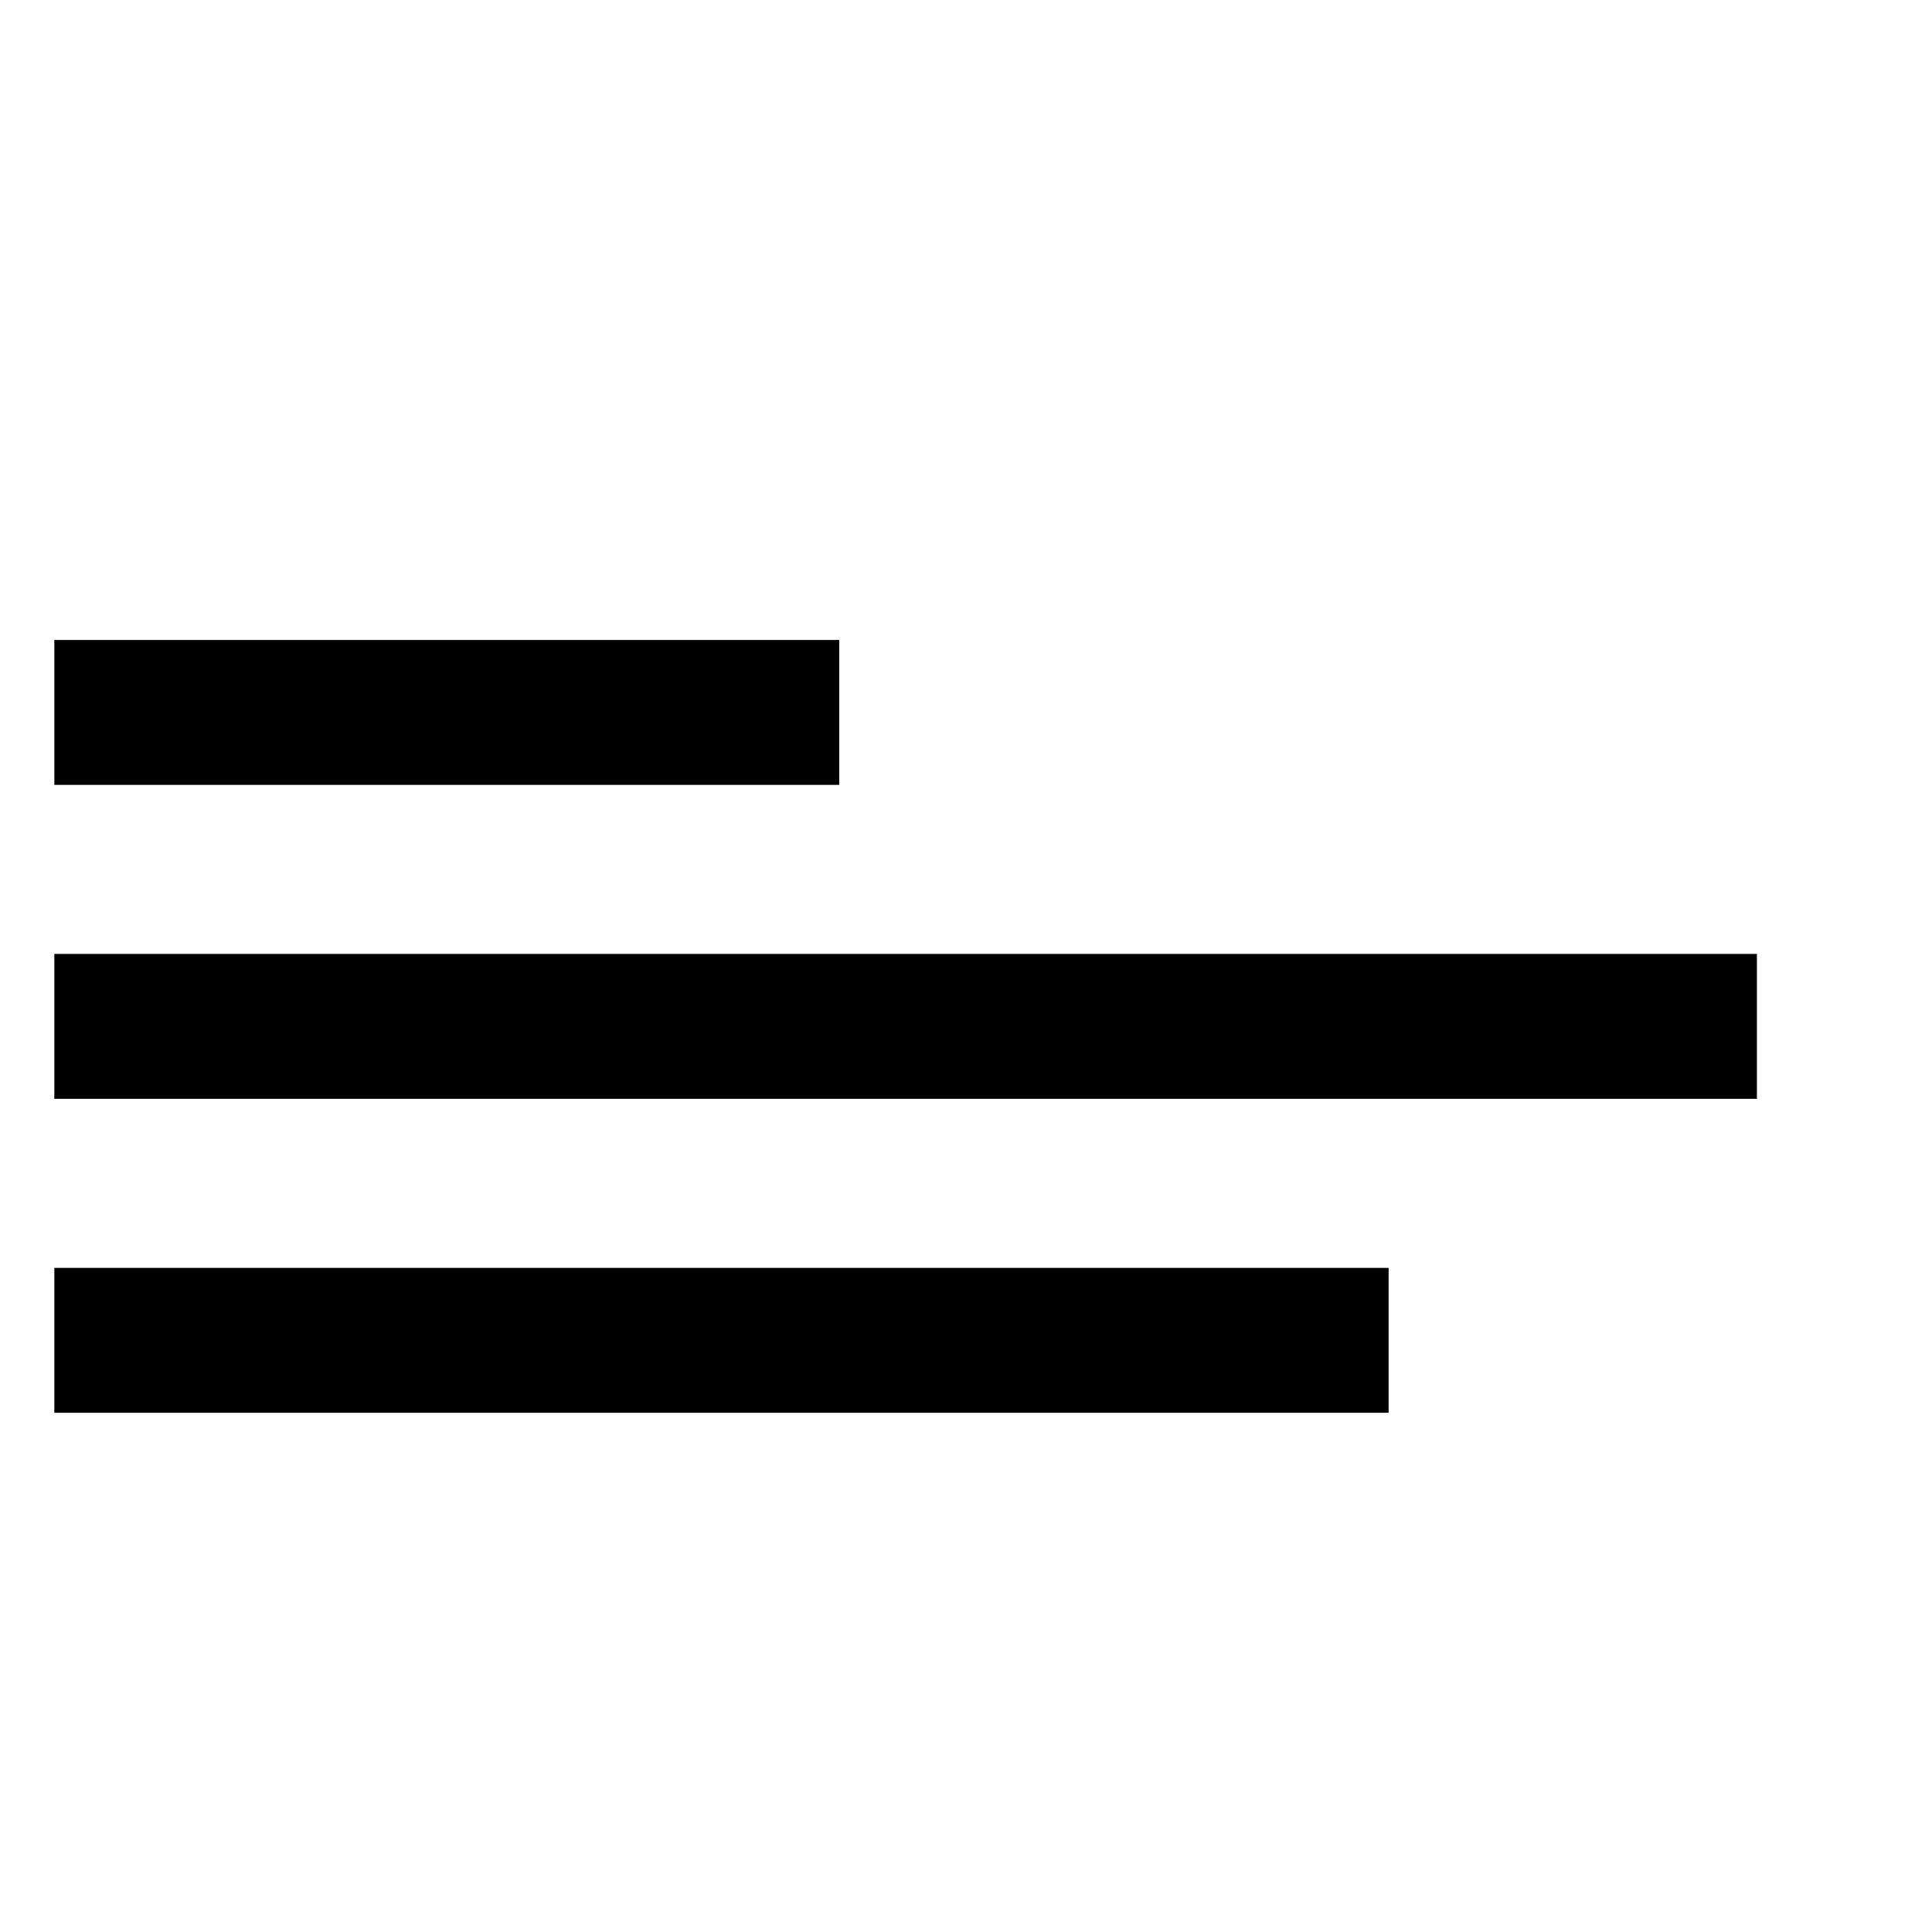 <?xml version="1.0" standalone="no"?>
<!DOCTYPE svg PUBLIC "-//W3C//DTD SVG 20010904//EN"
 "http://www.w3.org/TR/2001/REC-SVG-20010904/DTD/svg10.dtd">
<svg version="1.0" xmlns="http://www.w3.org/2000/svg"
 width="16pt" height="16pt" viewBox="0 0 16 16"
 preserveAspectRatio="xMidYMid meet">
<g transform="translate(0,16) scale(0.005,-0.005)"
fill="#000000" stroke="none">
<path d="M90 2020 l0 -120 650 0 650 0 0 120 0 120 -650 0 -650 0 0 -120z"/>
<path d="M90 1500 l0 -120 1410 0 1410 0 0 120 0 120 -1410 0 -1410 0 0 -120z"/>
<path d="M90 980 l0 -120 1105 0 1105 0 0 120 0 120 -1105 0 -1105 0 0 -120z"/>
</g>
</svg>
